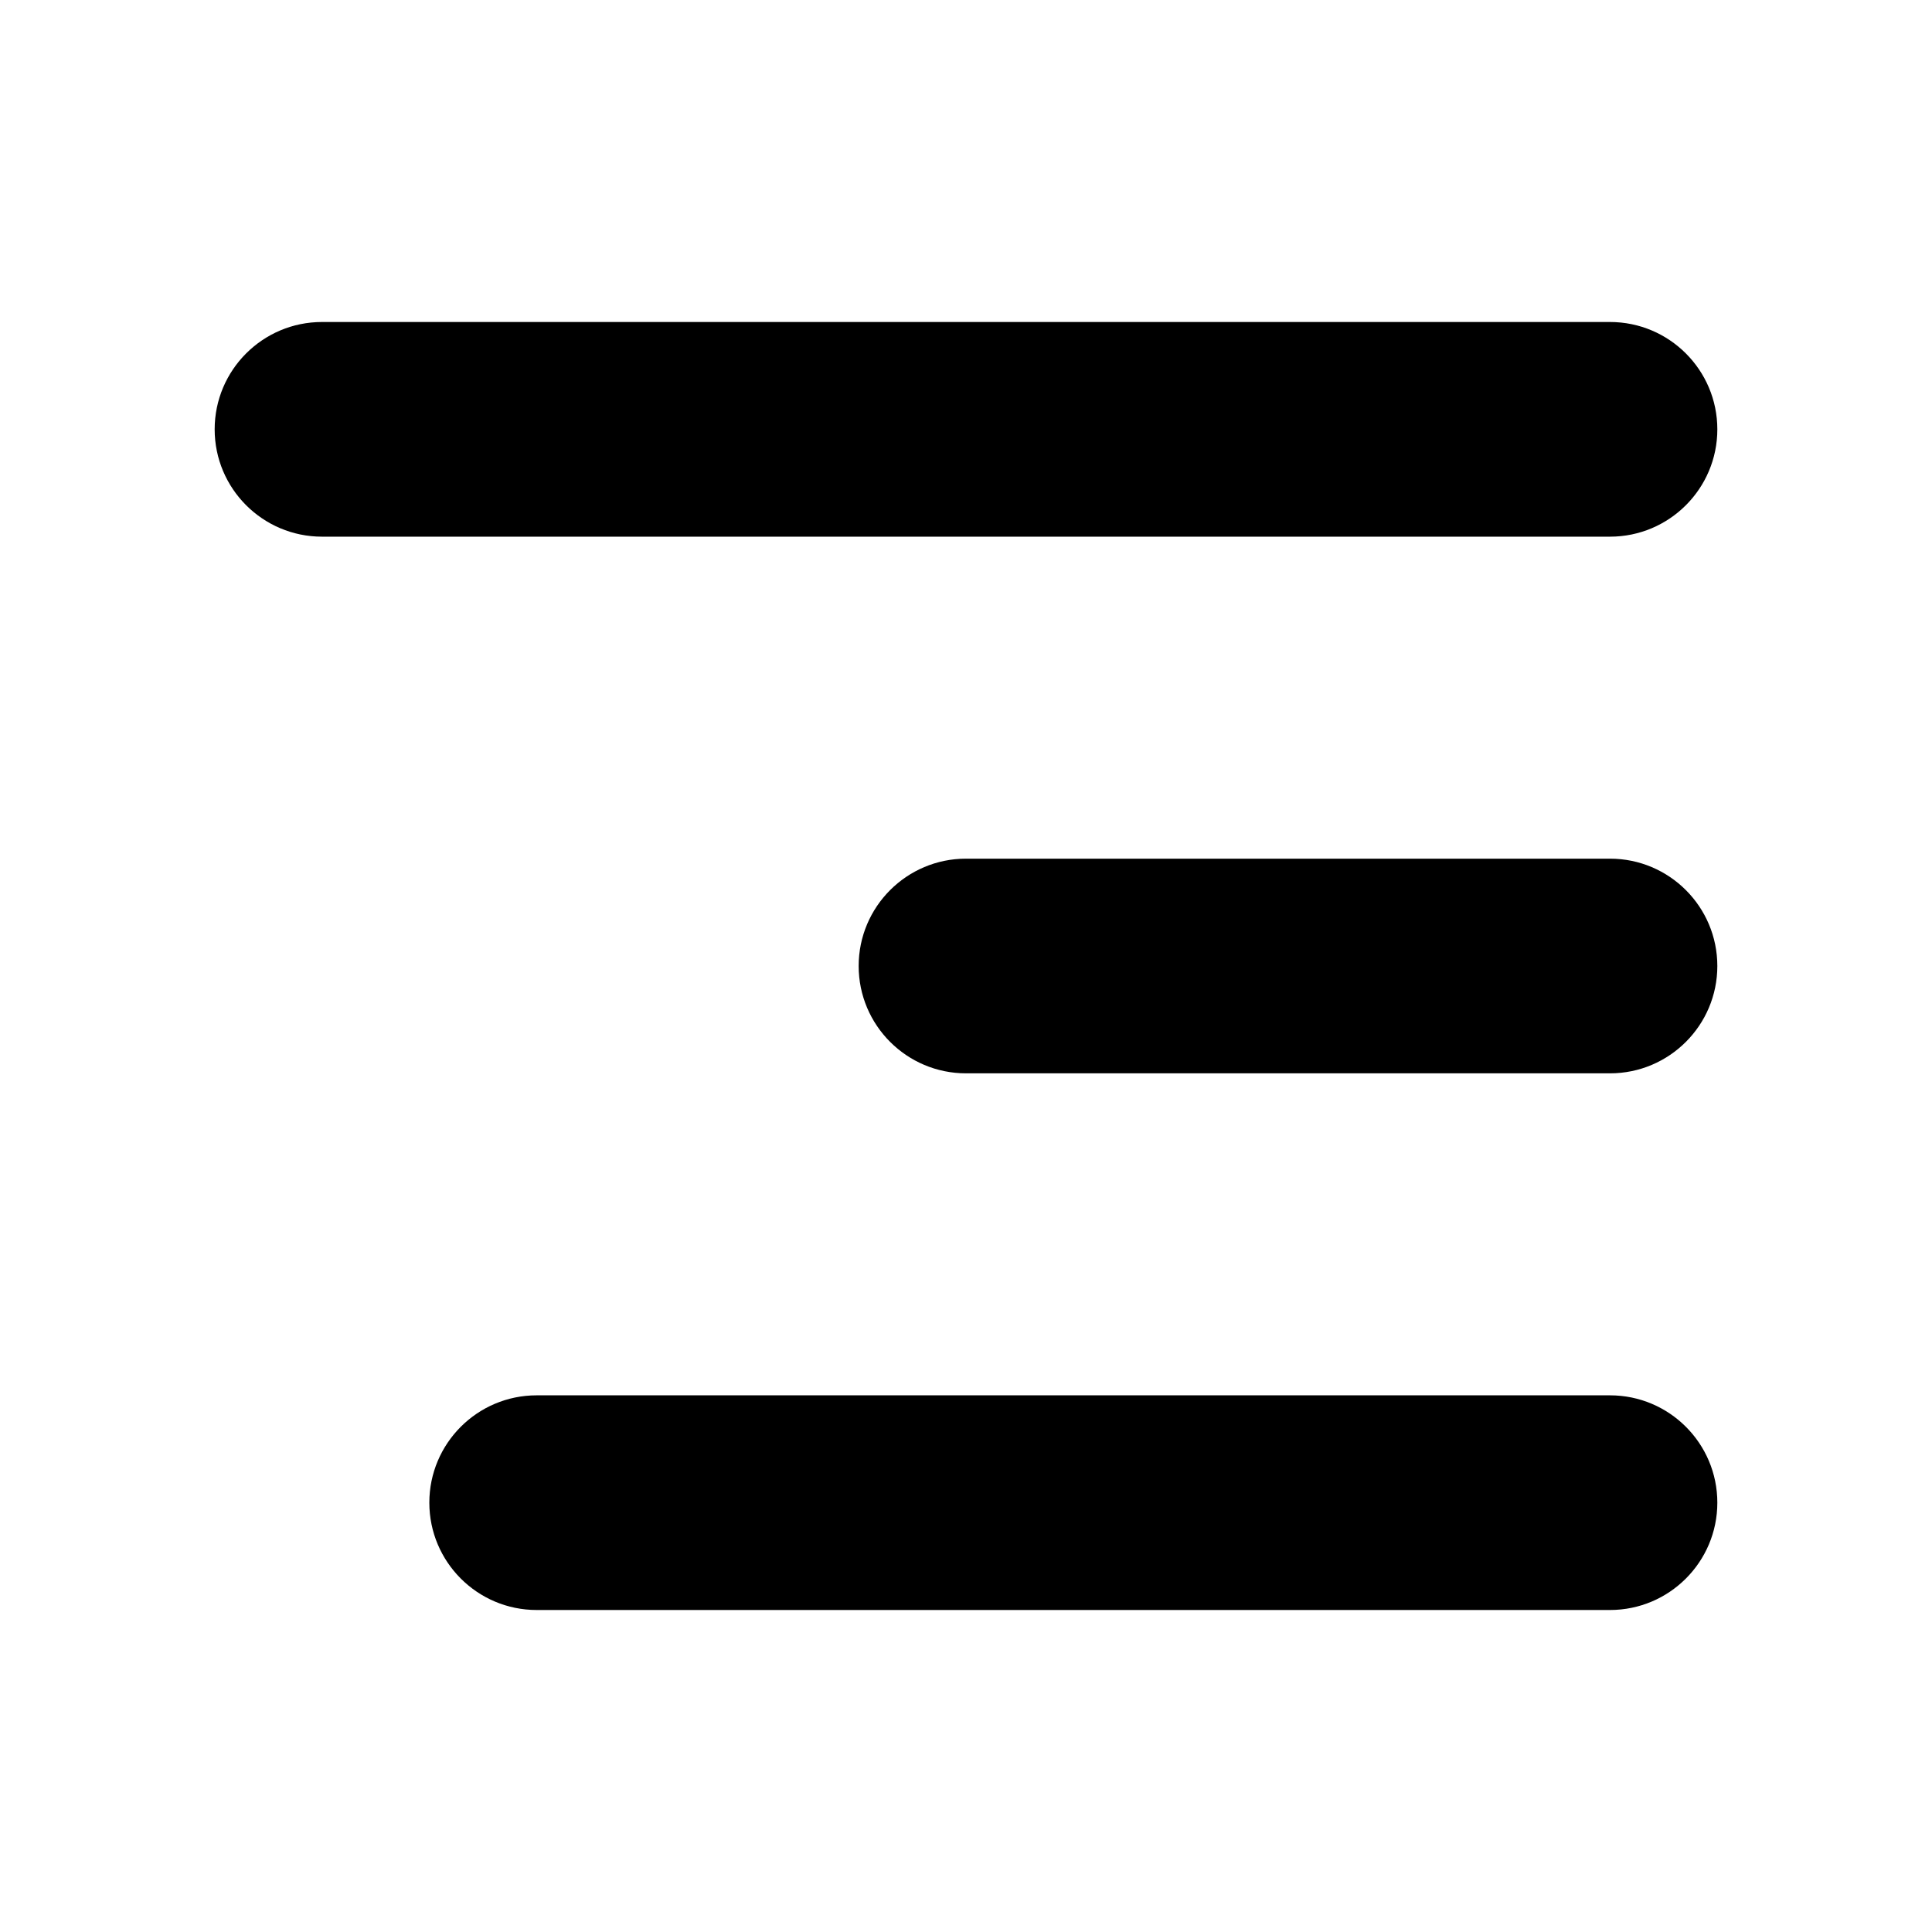 <svg width="18" height="18" viewBox="0 0 18 18" fill="none" xmlns="http://www.w3.org/2000/svg">
<path d="M2 4C2 3.448 2.448 3 3 3H15C15.552 3 16 3.448 16 4C16 4.552 15.552 5 15 5H3C2.448 5 2 4.552 2 4Z" fill="black"/>
<path d="M4 14C4 13.448 4.448 13 5 13H15C15.552 13 16 13.448 16 14C16 14.552 15.552 15 15 15H5C4.448 15 4 14.552 4 14Z" fill="black"/>
<path d="M8 9C8 8.448 8.448 8 9 8H15C15.552 8 16 8.448 16 9C16 9.552 15.552 10 15 10H9C8.448 10 8 9.552 8 9Z" fill="black"/>
</svg>
